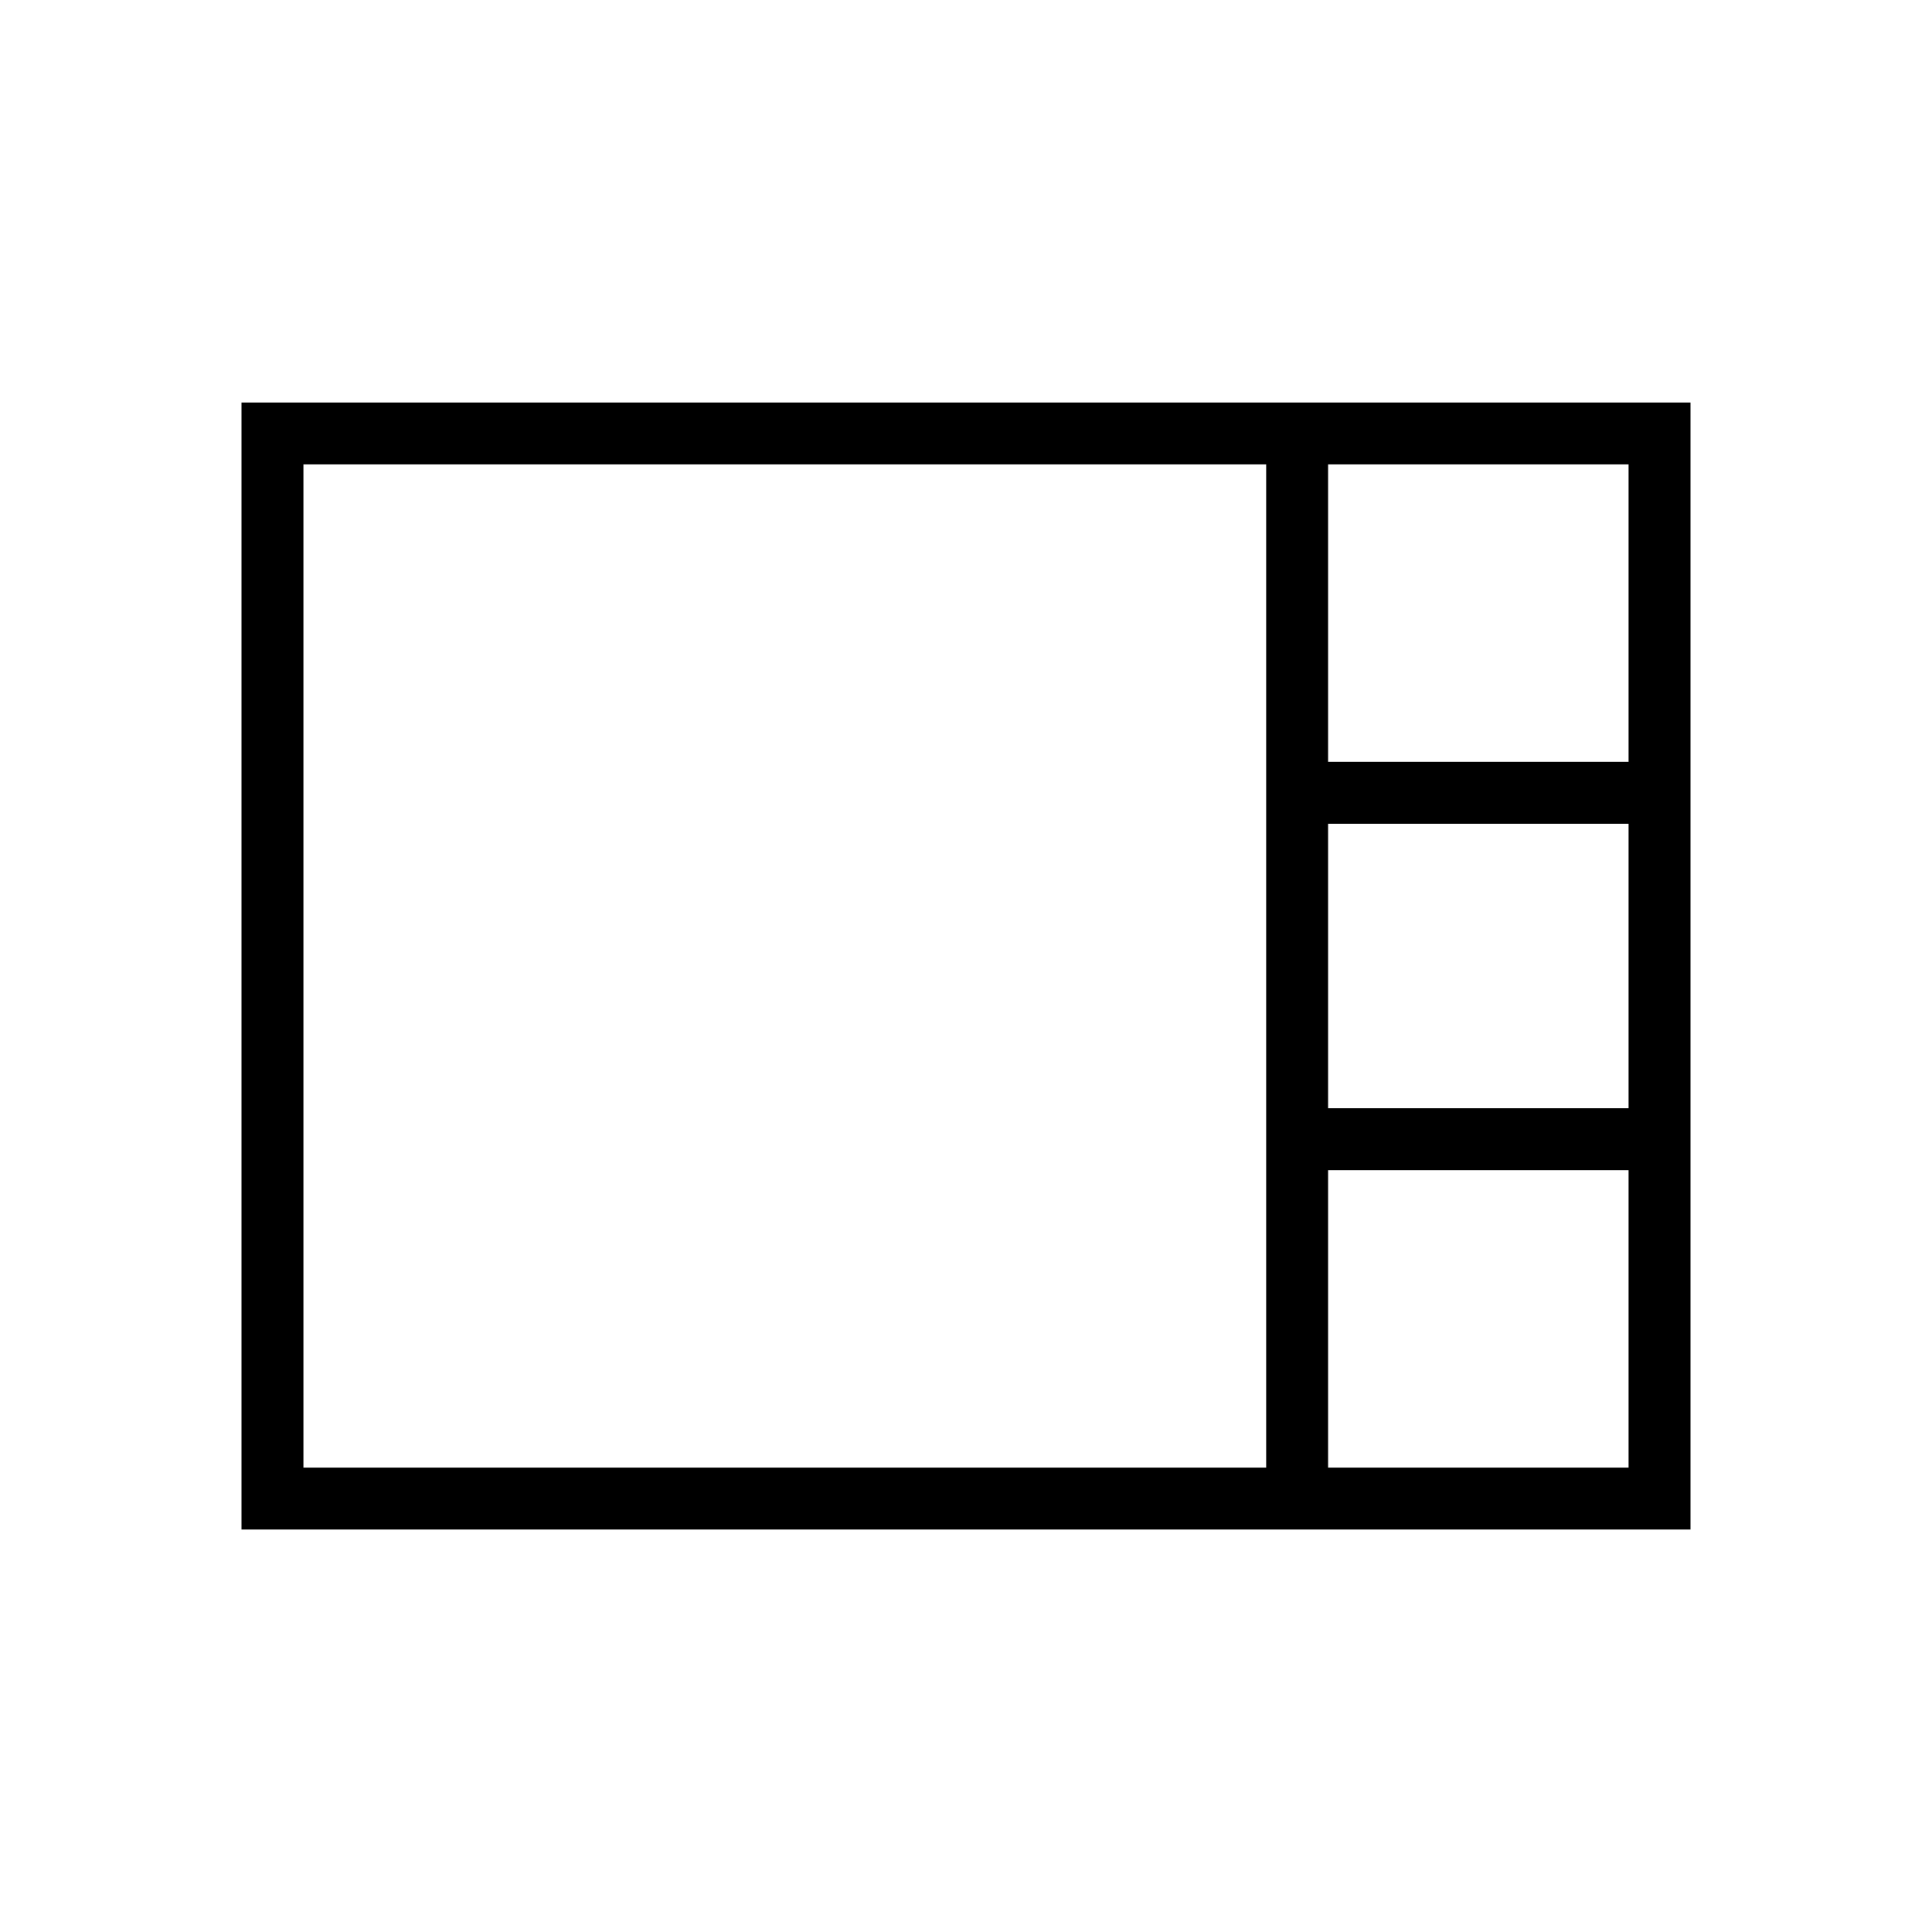 <svg xmlns="http://www.w3.org/2000/svg" width="48" height="48" viewBox="0 -960 960 960"><path d="M120-200v-560h720v560H120Zm539.92-381.46h149.31v-147.77H659.92v147.77Zm0 172.15h149.31v-141.38H659.92v141.38ZM150.77-230.77h478.38v-498.46H150.77v498.46Zm509.15 0h149.31v-147.77H659.92v147.77Z"/></svg>